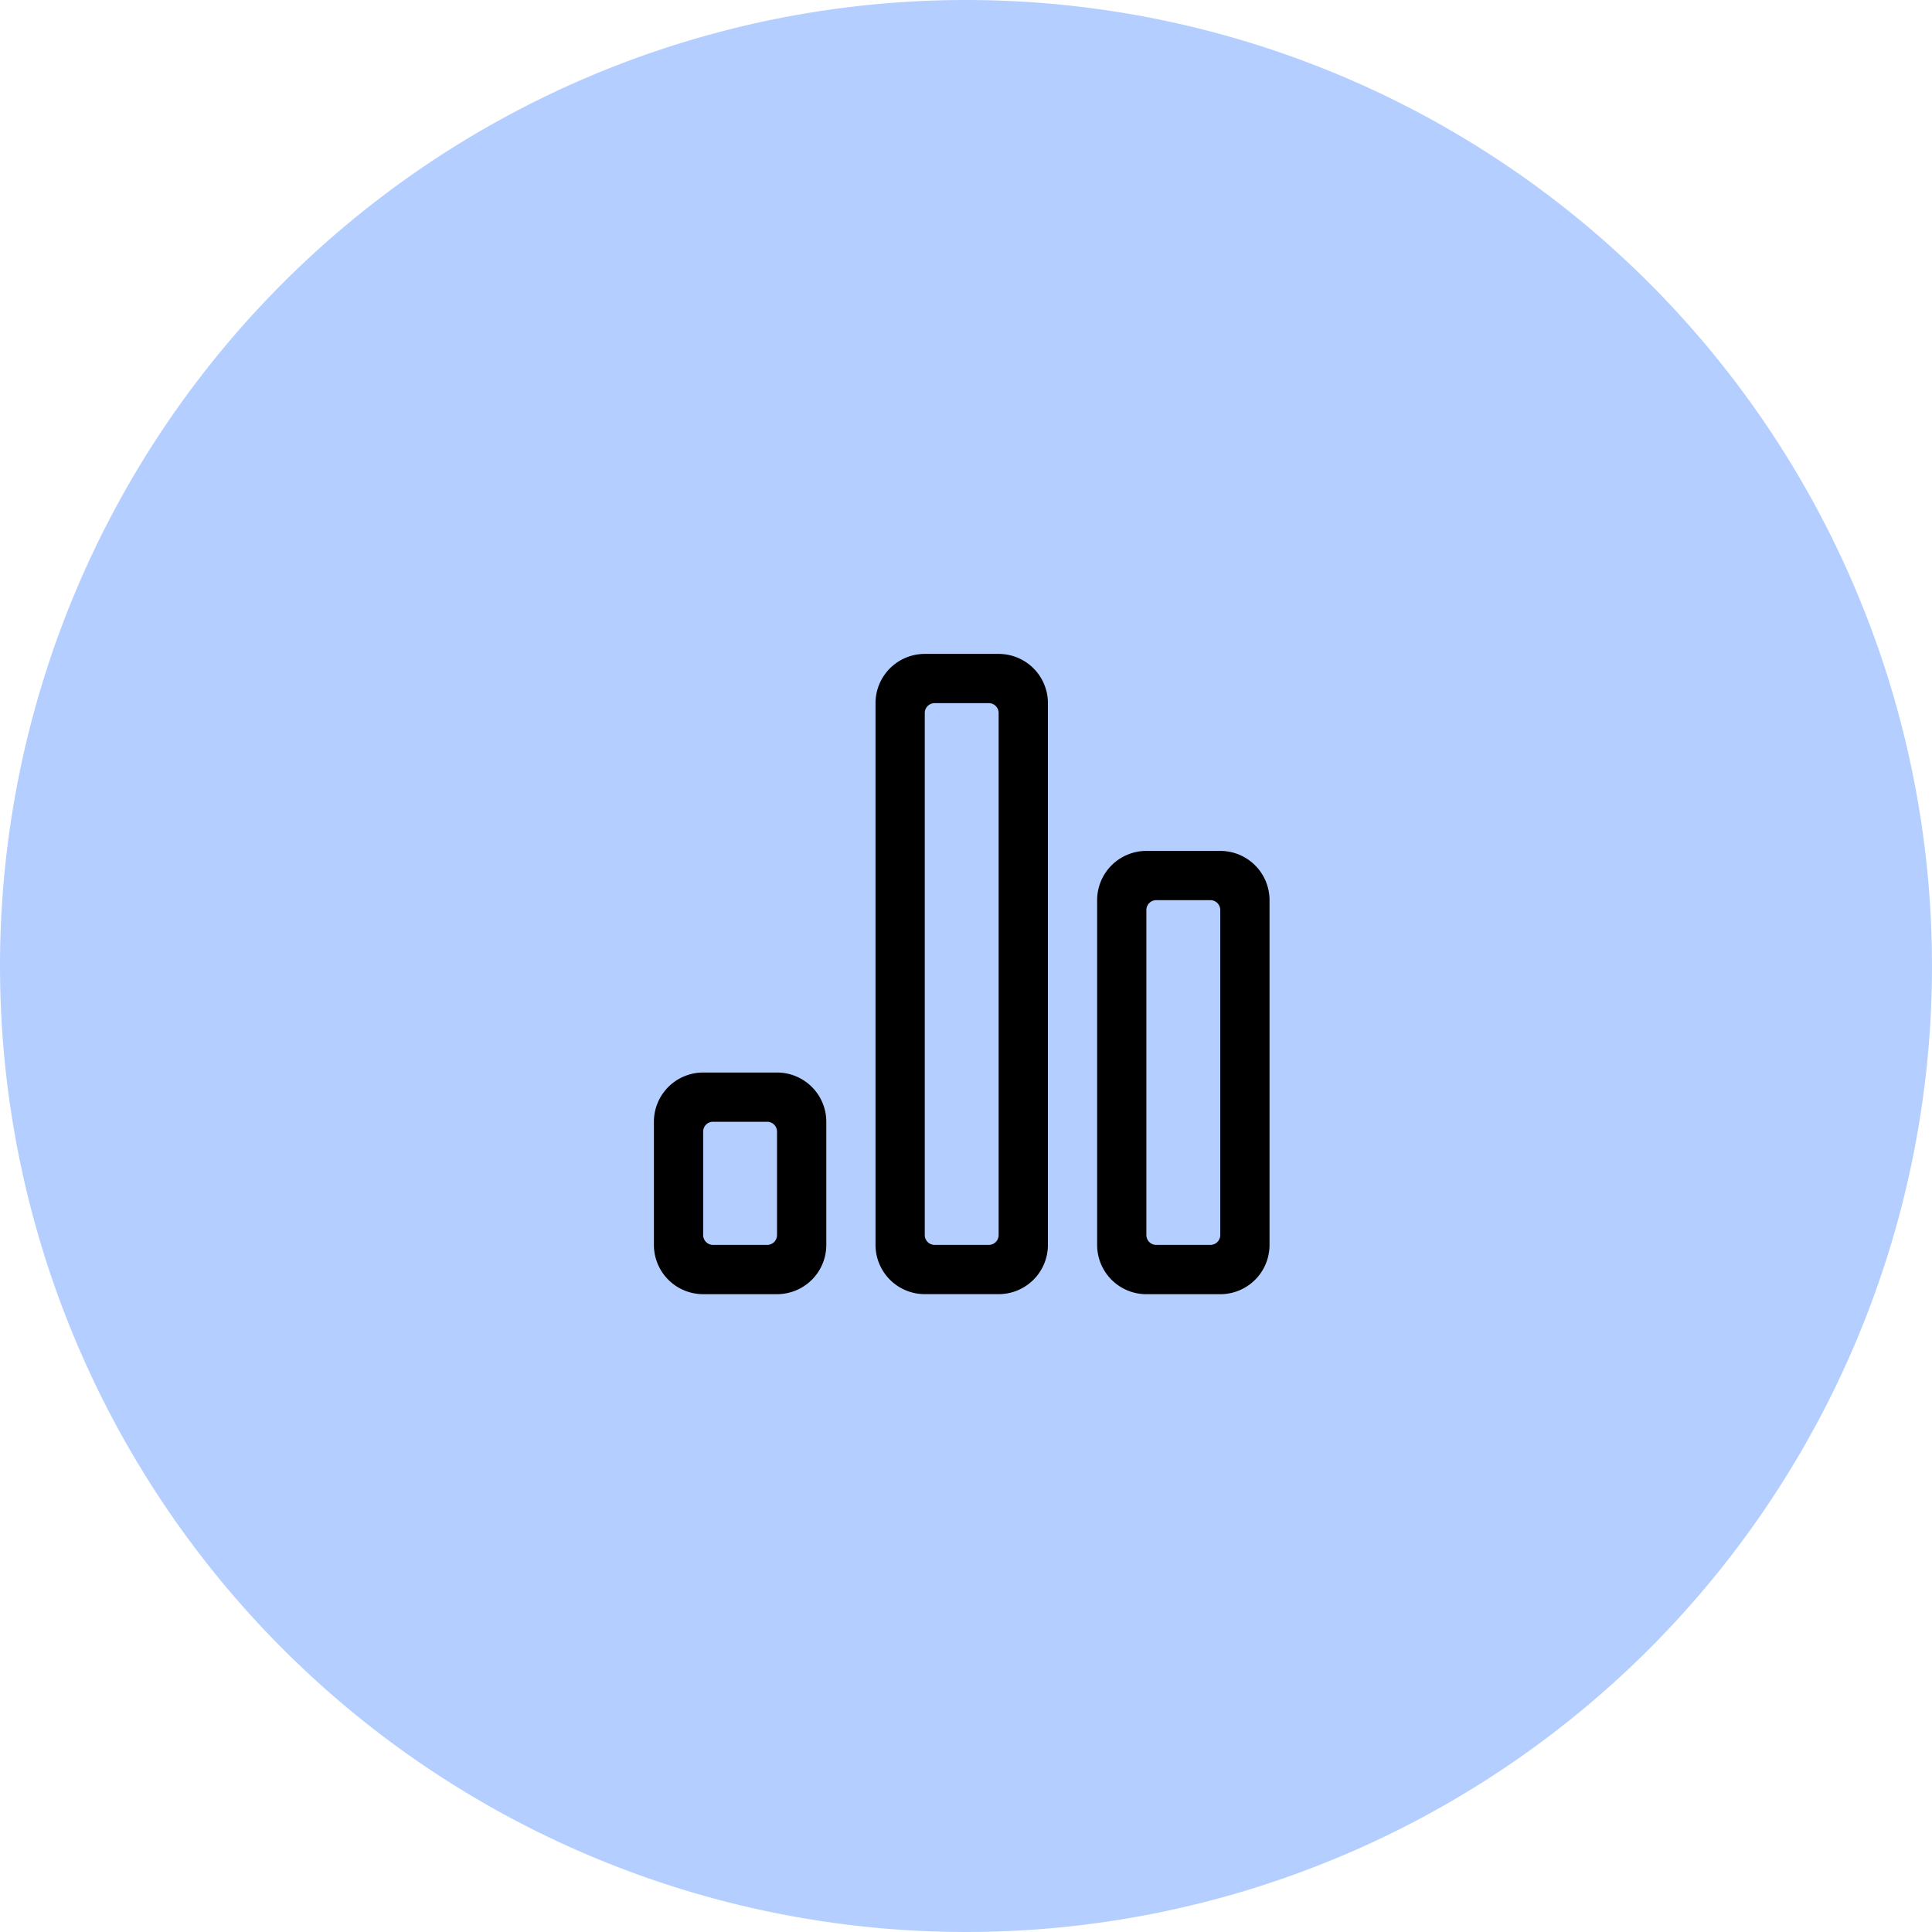 <svg xmlns="http://www.w3.org/2000/svg" width="65" height="65" viewBox="0 0 65 65">
  <g id="Group_24252" data-name="Group 24252" transform="translate(-195 -1662)">
    <path id="Path_8" data-name="Path 8" d="M32.5,0A32.5,32.5,0,1,1,0,32.5,32.5,32.5,0,0,1,32.5,0Z" transform="translate(195 1662)" fill="#b4cfff"/>
    <g id="analytics-business-chart-finance-graph-money-svgrepo-com" transform="translate(216 1683)">
      <path id="Path_5" data-name="Path 5" d="M1,19.657A1.657,1.657,0,0,1,2.657,18H5.142A1.657,1.657,0,0,1,6.8,19.657V23.8a1.657,1.657,0,0,1-1.657,1.657H2.657A1.657,1.657,0,0,1,1,23.8Zm4.142.331a.331.331,0,0,0-.331-.331H2.988a.331.331,0,0,0-.331.331v3.48a.331.331,0,0,0,.331.331H4.811a.331.331,0,0,0,.331-.331Z" transform="translate(0 -2.916)" fill-rule="evenodd"/>
      <path id="Path_6" data-name="Path 6" d="M10,2.657A1.657,1.657,0,0,1,11.657,1h2.485A1.657,1.657,0,0,1,15.8,2.657V20.883a1.657,1.657,0,0,1-1.657,1.657H11.657A1.657,1.657,0,0,1,10,20.883Zm4.142.331a.331.331,0,0,0-.331-.331H11.988a.331.331,0,0,0-.331.331V20.552a.331.331,0,0,0,.331.331h1.823a.331.331,0,0,0,.331-.331Z" transform="translate(-1.544)" fill-rule="evenodd"/>
      <path id="Path_7" data-name="Path 7" d="M19,10.657A1.657,1.657,0,0,1,20.657,9h2.485A1.657,1.657,0,0,1,24.8,10.657v11.6a1.657,1.657,0,0,1-1.657,1.657H20.657A1.657,1.657,0,0,1,19,22.255Zm4.142.331a.331.331,0,0,0-.331-.331H20.988a.331.331,0,0,0-.331.331V21.924a.331.331,0,0,0,.331.331h1.823a.331.331,0,0,0,.331-.331Z" transform="translate(-3.088 -1.372)" fill-rule="evenodd"/>
    </g>
  </g>
</svg>
